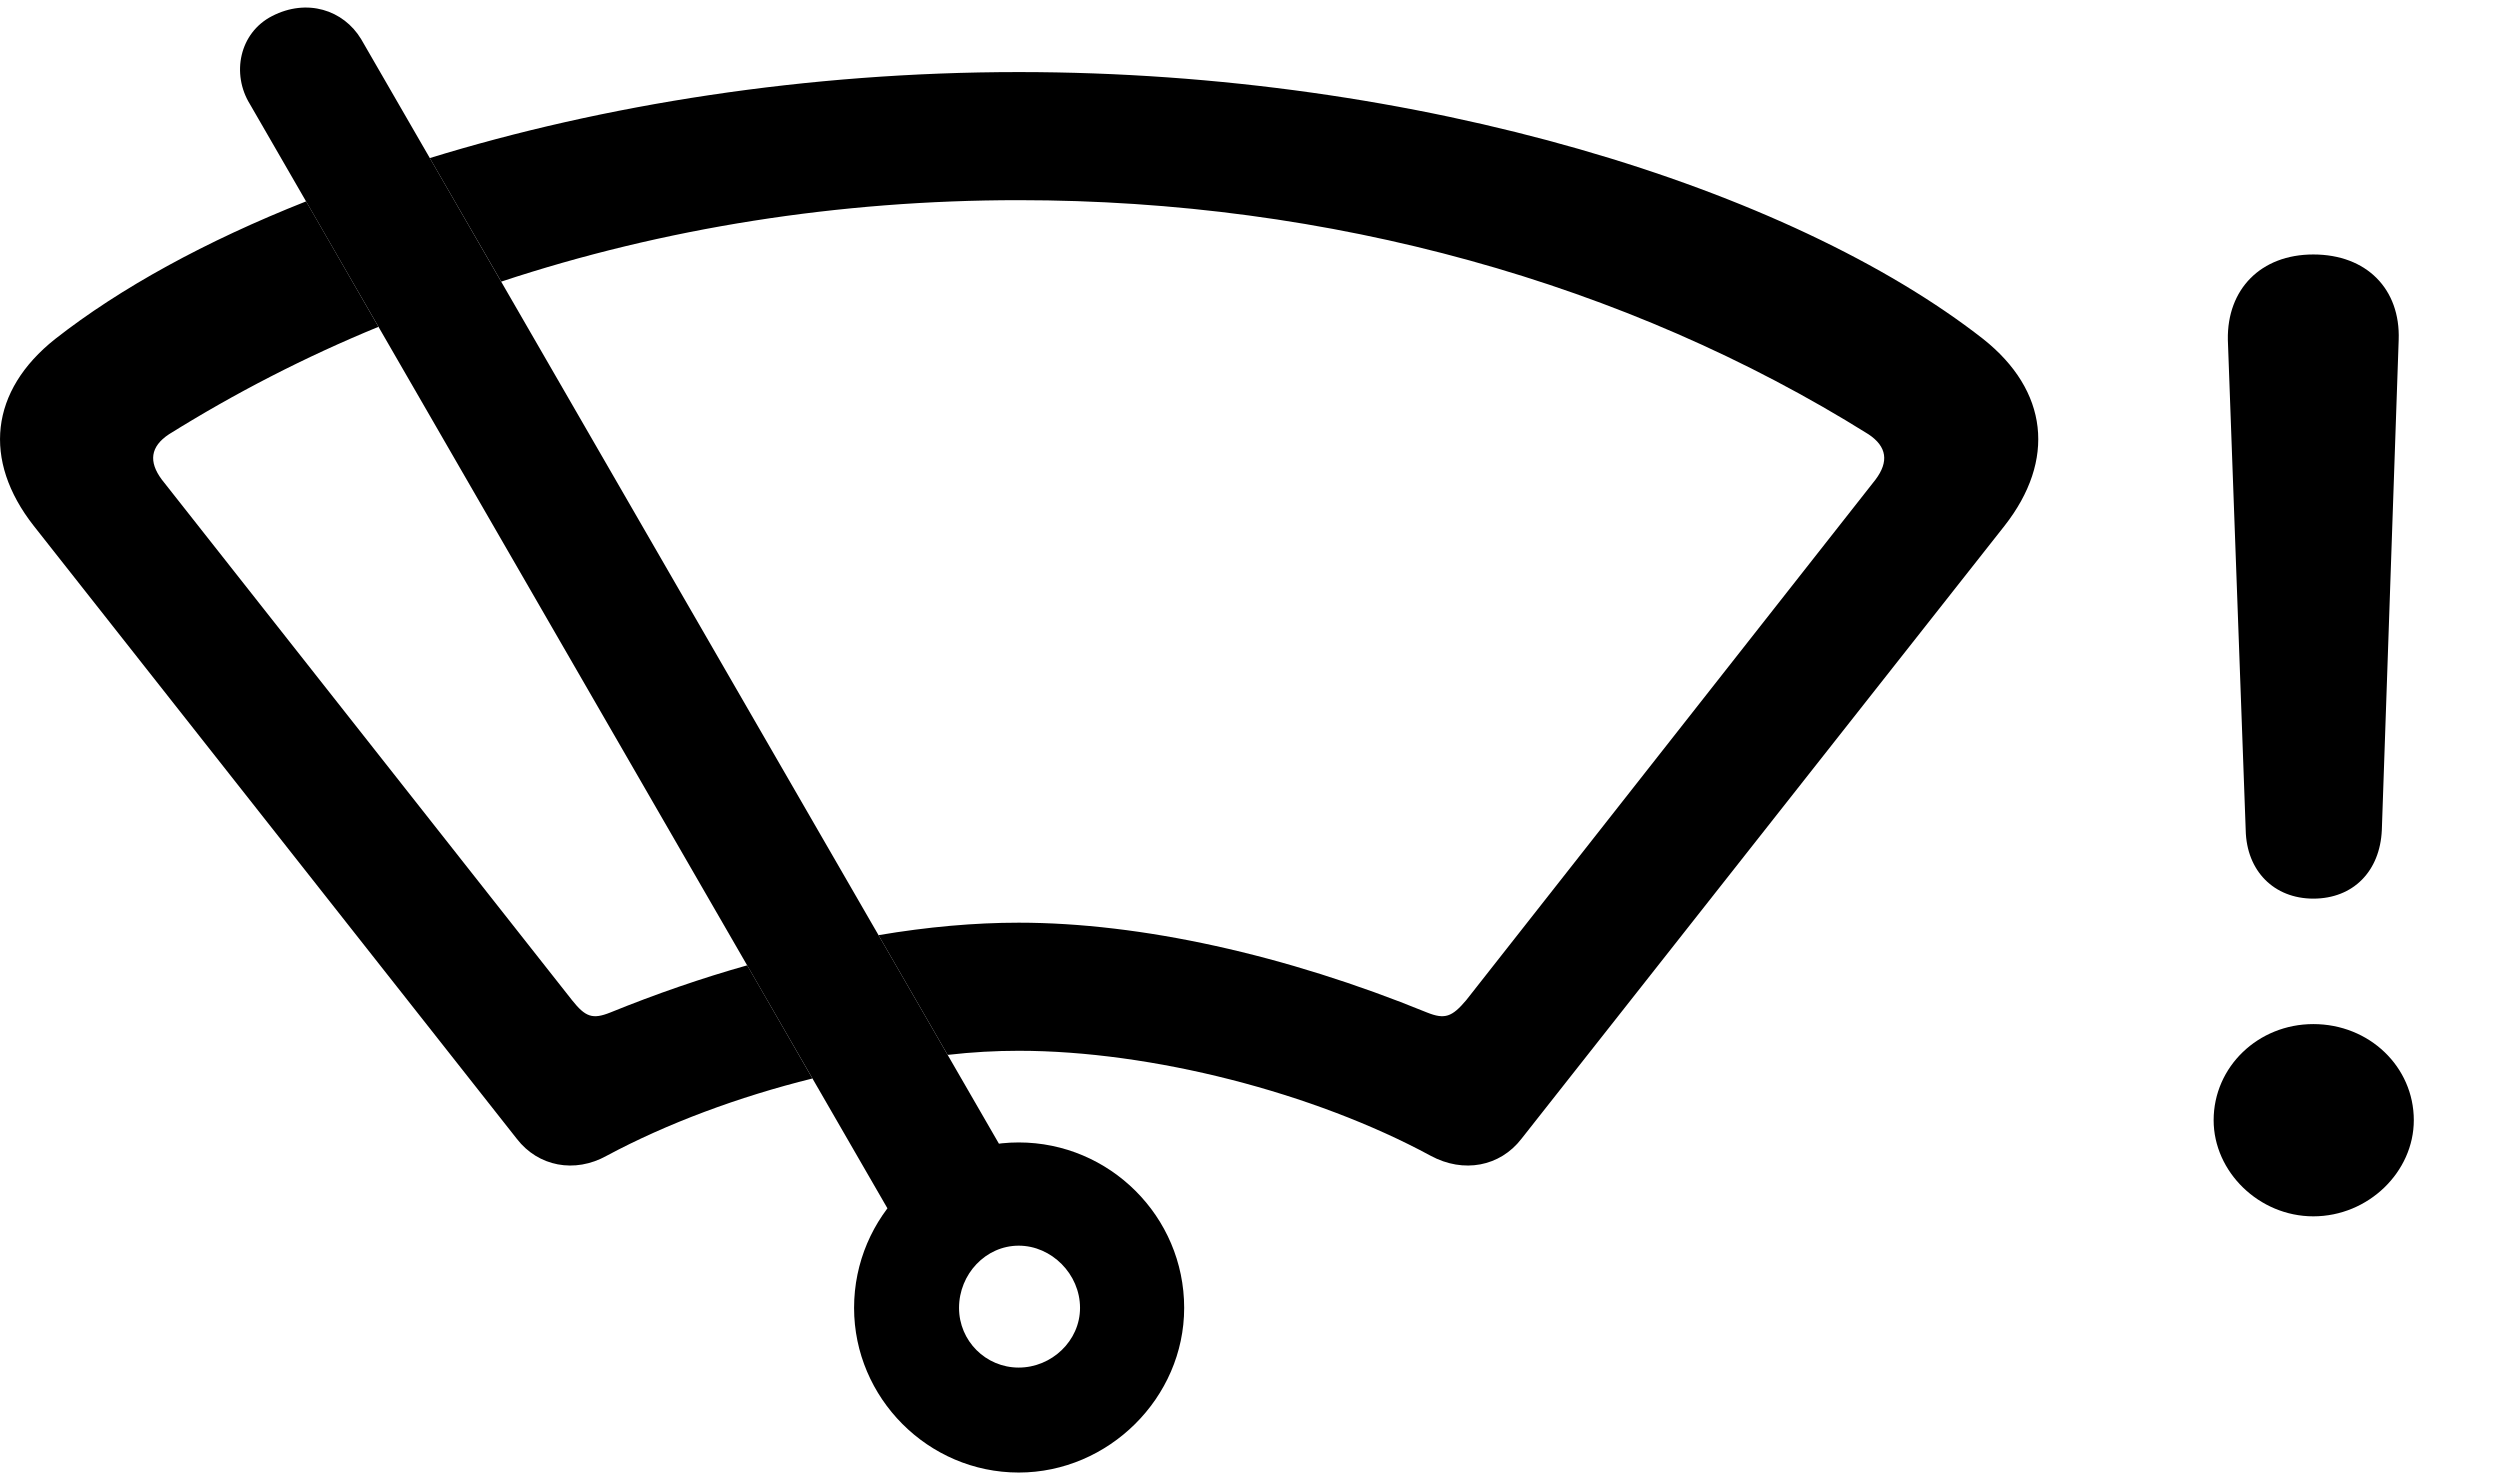 <svg version="1.1" xmlns="http://www.w3.org/2000/svg" xmlns:xlink="http://www.w3.org/1999/xlink" width="27.439" height="16.162" viewBox="0 0 27.439 16.162">
 <g>
  <rect height="16.162" opacity="0" width="27.439" x="0" y="0"/>
  <path d="M26.493 12.295C26.493 12.861 25.995 13.35 25.39 13.35C24.794 13.35 24.296 12.861 24.296 12.295C24.296 11.709 24.784 11.24 25.39 11.24C26.005 11.24 26.493 11.709 26.493 12.295ZM26.327 3.73L26.142 9.111C26.122 9.561 25.829 9.863 25.39 9.863C24.96 9.863 24.657 9.561 24.648 9.111L24.452 3.73C24.442 3.174 24.814 2.793 25.39 2.793C25.976 2.793 26.347 3.174 26.327 3.73Z" fill="currentColor"/>
  <path d="M21.767 3.721C22.48 4.287 22.567 5.049 22.001 5.771L16.698 12.5C16.464 12.803 16.064 12.881 15.702 12.685C14.423 11.992 12.636 11.533 11.181 11.533C10.93 11.533 10.67 11.547 10.401 11.578L9.642 10.264C10.179 10.173 10.696 10.127 11.181 10.127C12.519 10.127 14.11 10.479 15.663 11.113C15.858 11.191 15.937 11.162 16.093 10.977L20.585 5.264C20.732 5.068 20.712 4.902 20.507 4.766C17.851 3.105 14.599 2.197 11.181 2.197C9.206 2.197 7.283 2.502 5.501 3.091L4.717 1.735C6.617 1.15 8.854 0.791 11.181 0.791C15.585 0.791 19.657 2.07 21.767 3.721ZM4.154 3.587C3.348 3.918 2.58 4.314 1.855 4.766C1.649 4.902 1.63 5.068 1.776 5.264L6.278 10.977C6.425 11.162 6.503 11.191 6.698 11.113C7.2 10.909 7.704 10.735 8.201 10.595L8.917 11.837C8.109 12.037 7.319 12.331 6.659 12.685C6.308 12.881 5.907 12.803 5.673 12.5L0.37 5.771C-0.196 5.049-0.108 4.287 0.605 3.721C1.318 3.162 2.256 2.647 3.36 2.21Z" fill="currentColor"/>
  <path d="M11.181 16.162C12.167 16.162 12.997 15.342 12.997 14.355C12.997 13.35 12.177 12.539 11.181 12.539C10.194 12.539 9.374 13.35 9.374 14.355C9.374 15.342 10.185 16.162 11.181 16.162ZM11.181 15.01C10.819 15.01 10.526 14.717 10.526 14.355C10.526 13.984 10.819 13.672 11.181 13.672C11.542 13.672 11.854 13.984 11.854 14.355C11.854 14.717 11.542 15.01 11.181 15.01ZM9.96 13.643L11.21 12.979L3.964 0.43C3.769 0.107 3.368-0.02 2.987 0.176C2.626 0.361 2.538 0.811 2.743 1.143Z" fill="currentColor"/>
 </g>
</svg>
